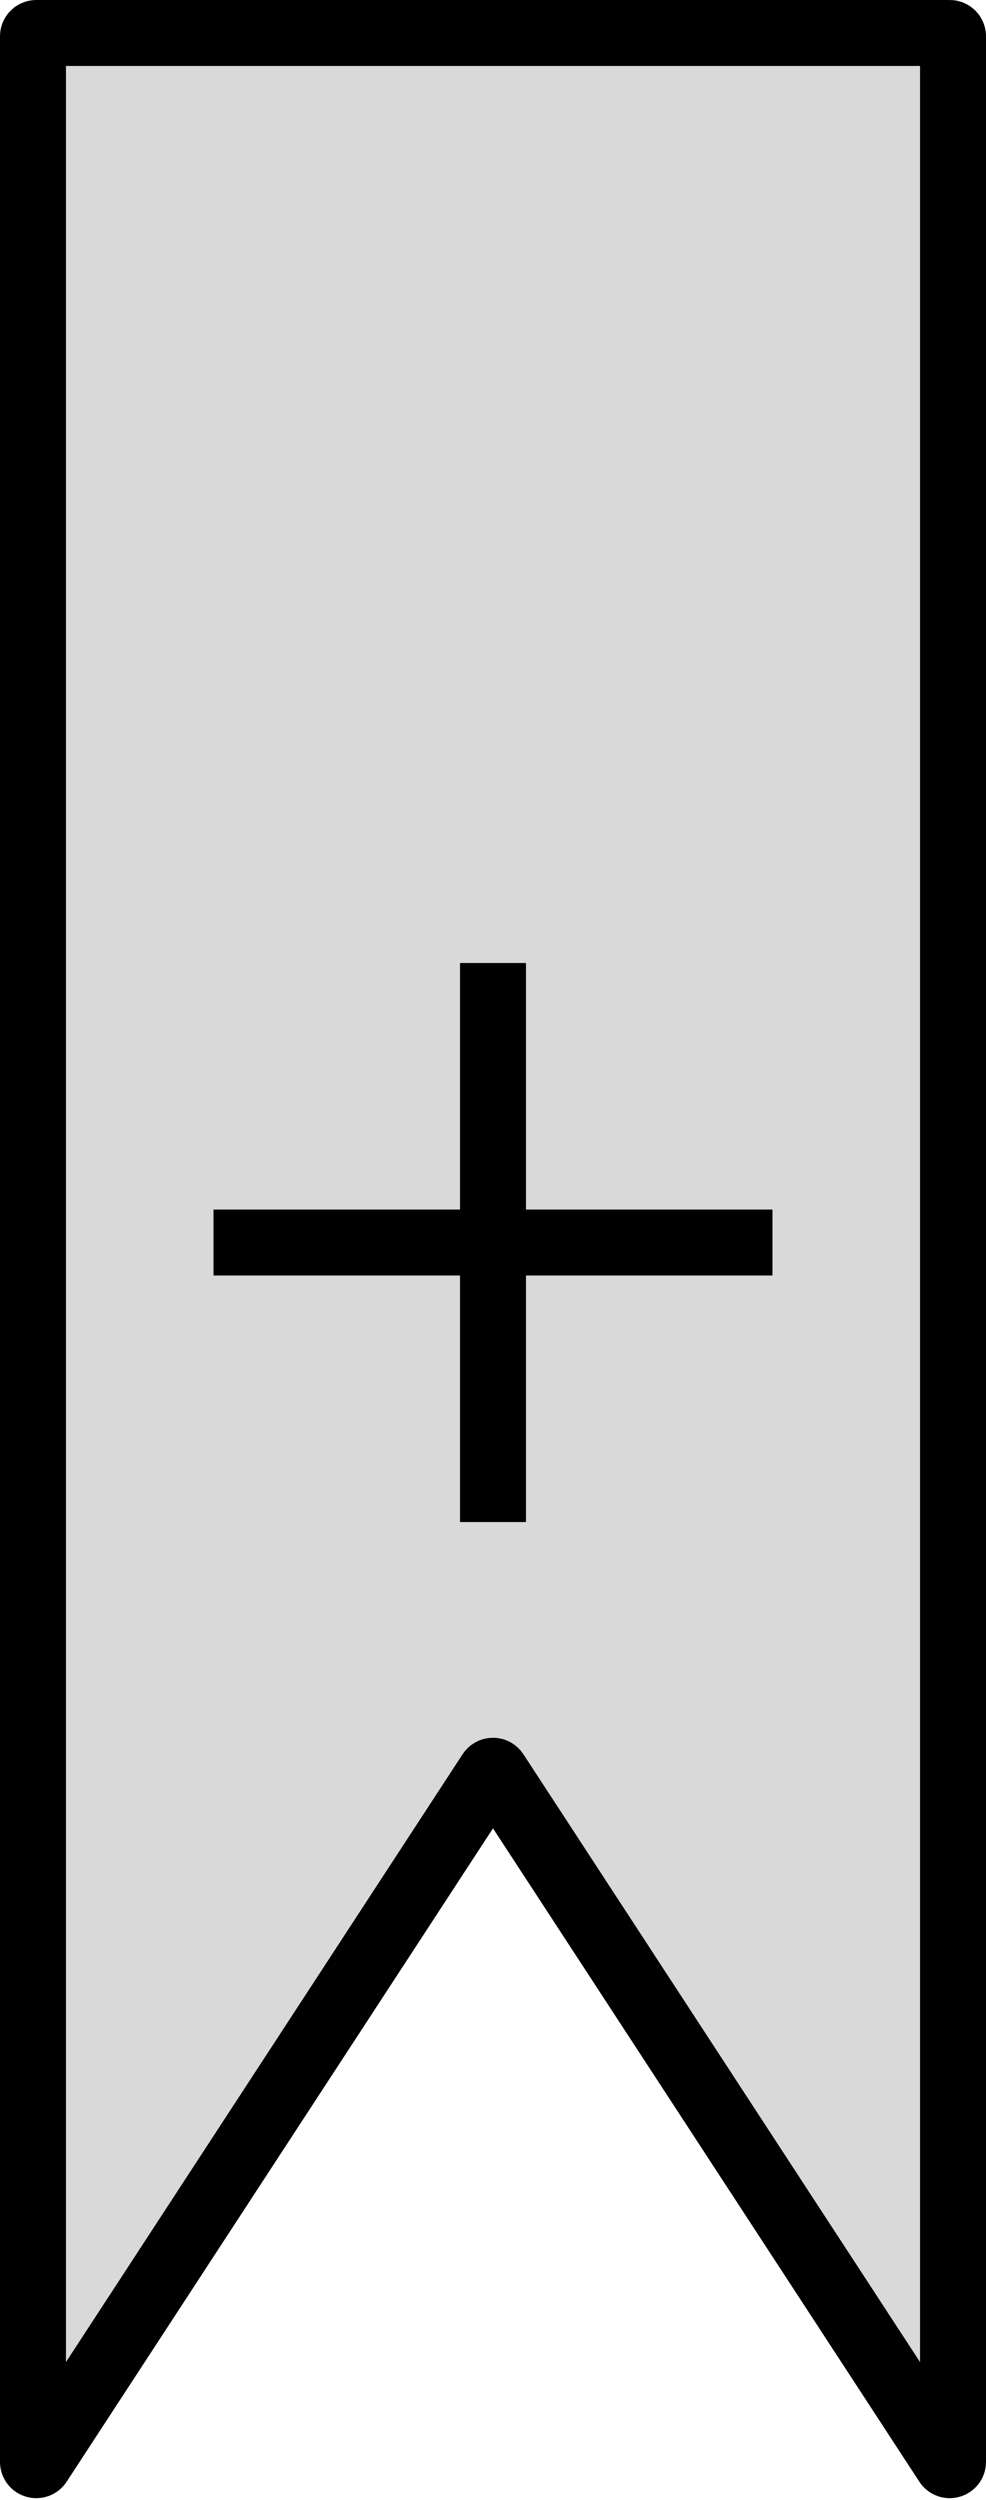 <svg width="299" height="758" viewBox="0 0 299 758" fill="none" xmlns="http://www.w3.org/2000/svg">
<path d="M288 10C288.552 10 289 10.448 289 11V746.47C289 747.464 287.706 747.849 287.163 747.016L150.337 537.359C149.943 536.754 149.057 536.754 148.663 537.359L11.837 747.016C11.294 747.849 10 747.464 10 746.47V11C10 10.448 10.448 10 11 10H149.5H288Z" fill="#D9D9D9"/>
<path d="M149.5 461.5V376.75M149.5 292V376.75M149.5 376.75H234.25M149.5 376.75H64.75M149.5 10H11C10.448 10 10 10.448 10 11V746.47C10 747.464 11.294 747.849 11.837 747.016L148.663 537.359C149.057 536.754 149.943 536.754 150.337 537.359L287.163 747.016C287.706 747.849 289 747.464 289 746.47V11C289 10.448 288.552 10 288 10H149.5Z" stroke="black" stroke-width="20"/>
</svg>

